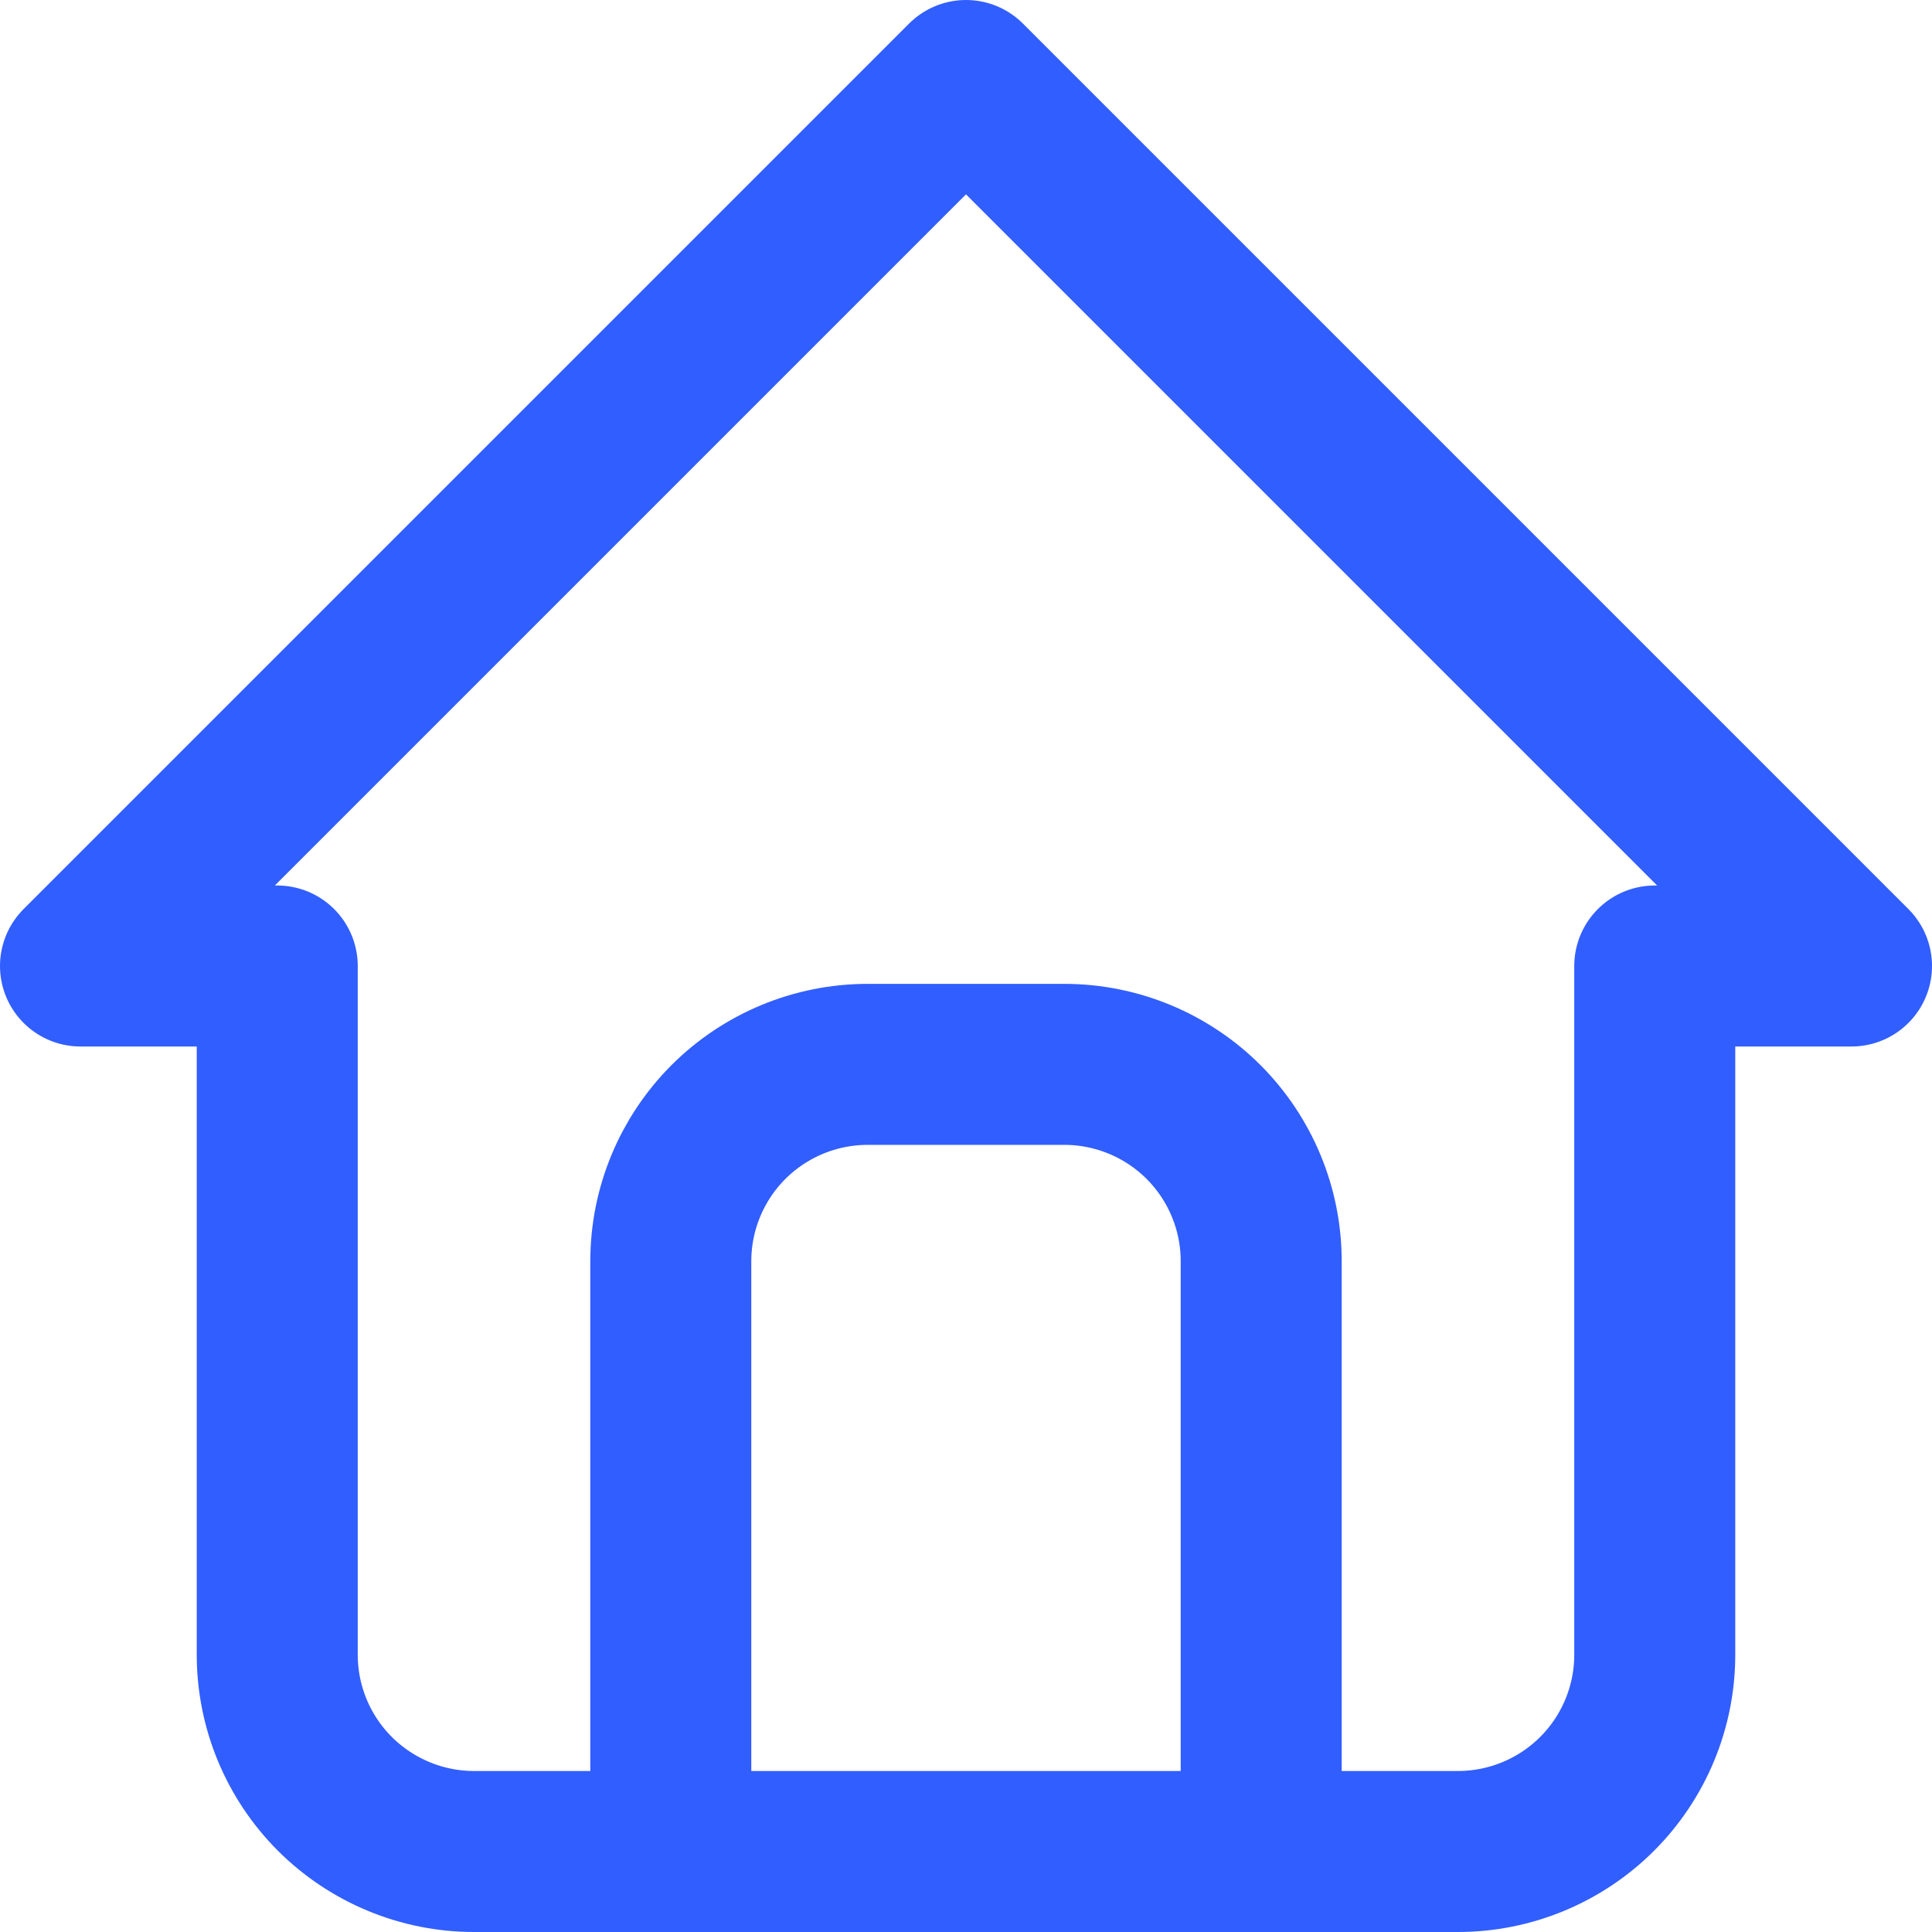 <svg width="24" height="24" viewBox="0 0 24 24" fill="none" xmlns="http://www.w3.org/2000/svg">
<g id="Group">
<path id="Vector" d="M3.444 12H1L12 1L23 12H20.556M3.444 12V20.556C3.444 21.204 3.702 21.826 4.16 22.284C4.619 22.742 5.241 23 5.889 23H18.111C18.759 23 19.381 22.742 19.84 22.284C20.298 21.826 20.556 21.204 20.556 20.556V12" stroke="#315EFF" stroke-width="2" stroke-linecap="round" stroke-linejoin="round"/>
<path id="Vector_2" d="M8.333 23V15.667C8.333 15.018 8.591 14.397 9.049 13.938C9.508 13.48 10.13 13.222 10.778 13.222H13.222C13.87 13.222 14.492 13.48 14.951 13.938C15.409 14.397 15.667 15.018 15.667 15.667V23" stroke="#315EFF" stroke-width="2" stroke-linecap="round" stroke-linejoin="round"/>
</g>
</svg>
